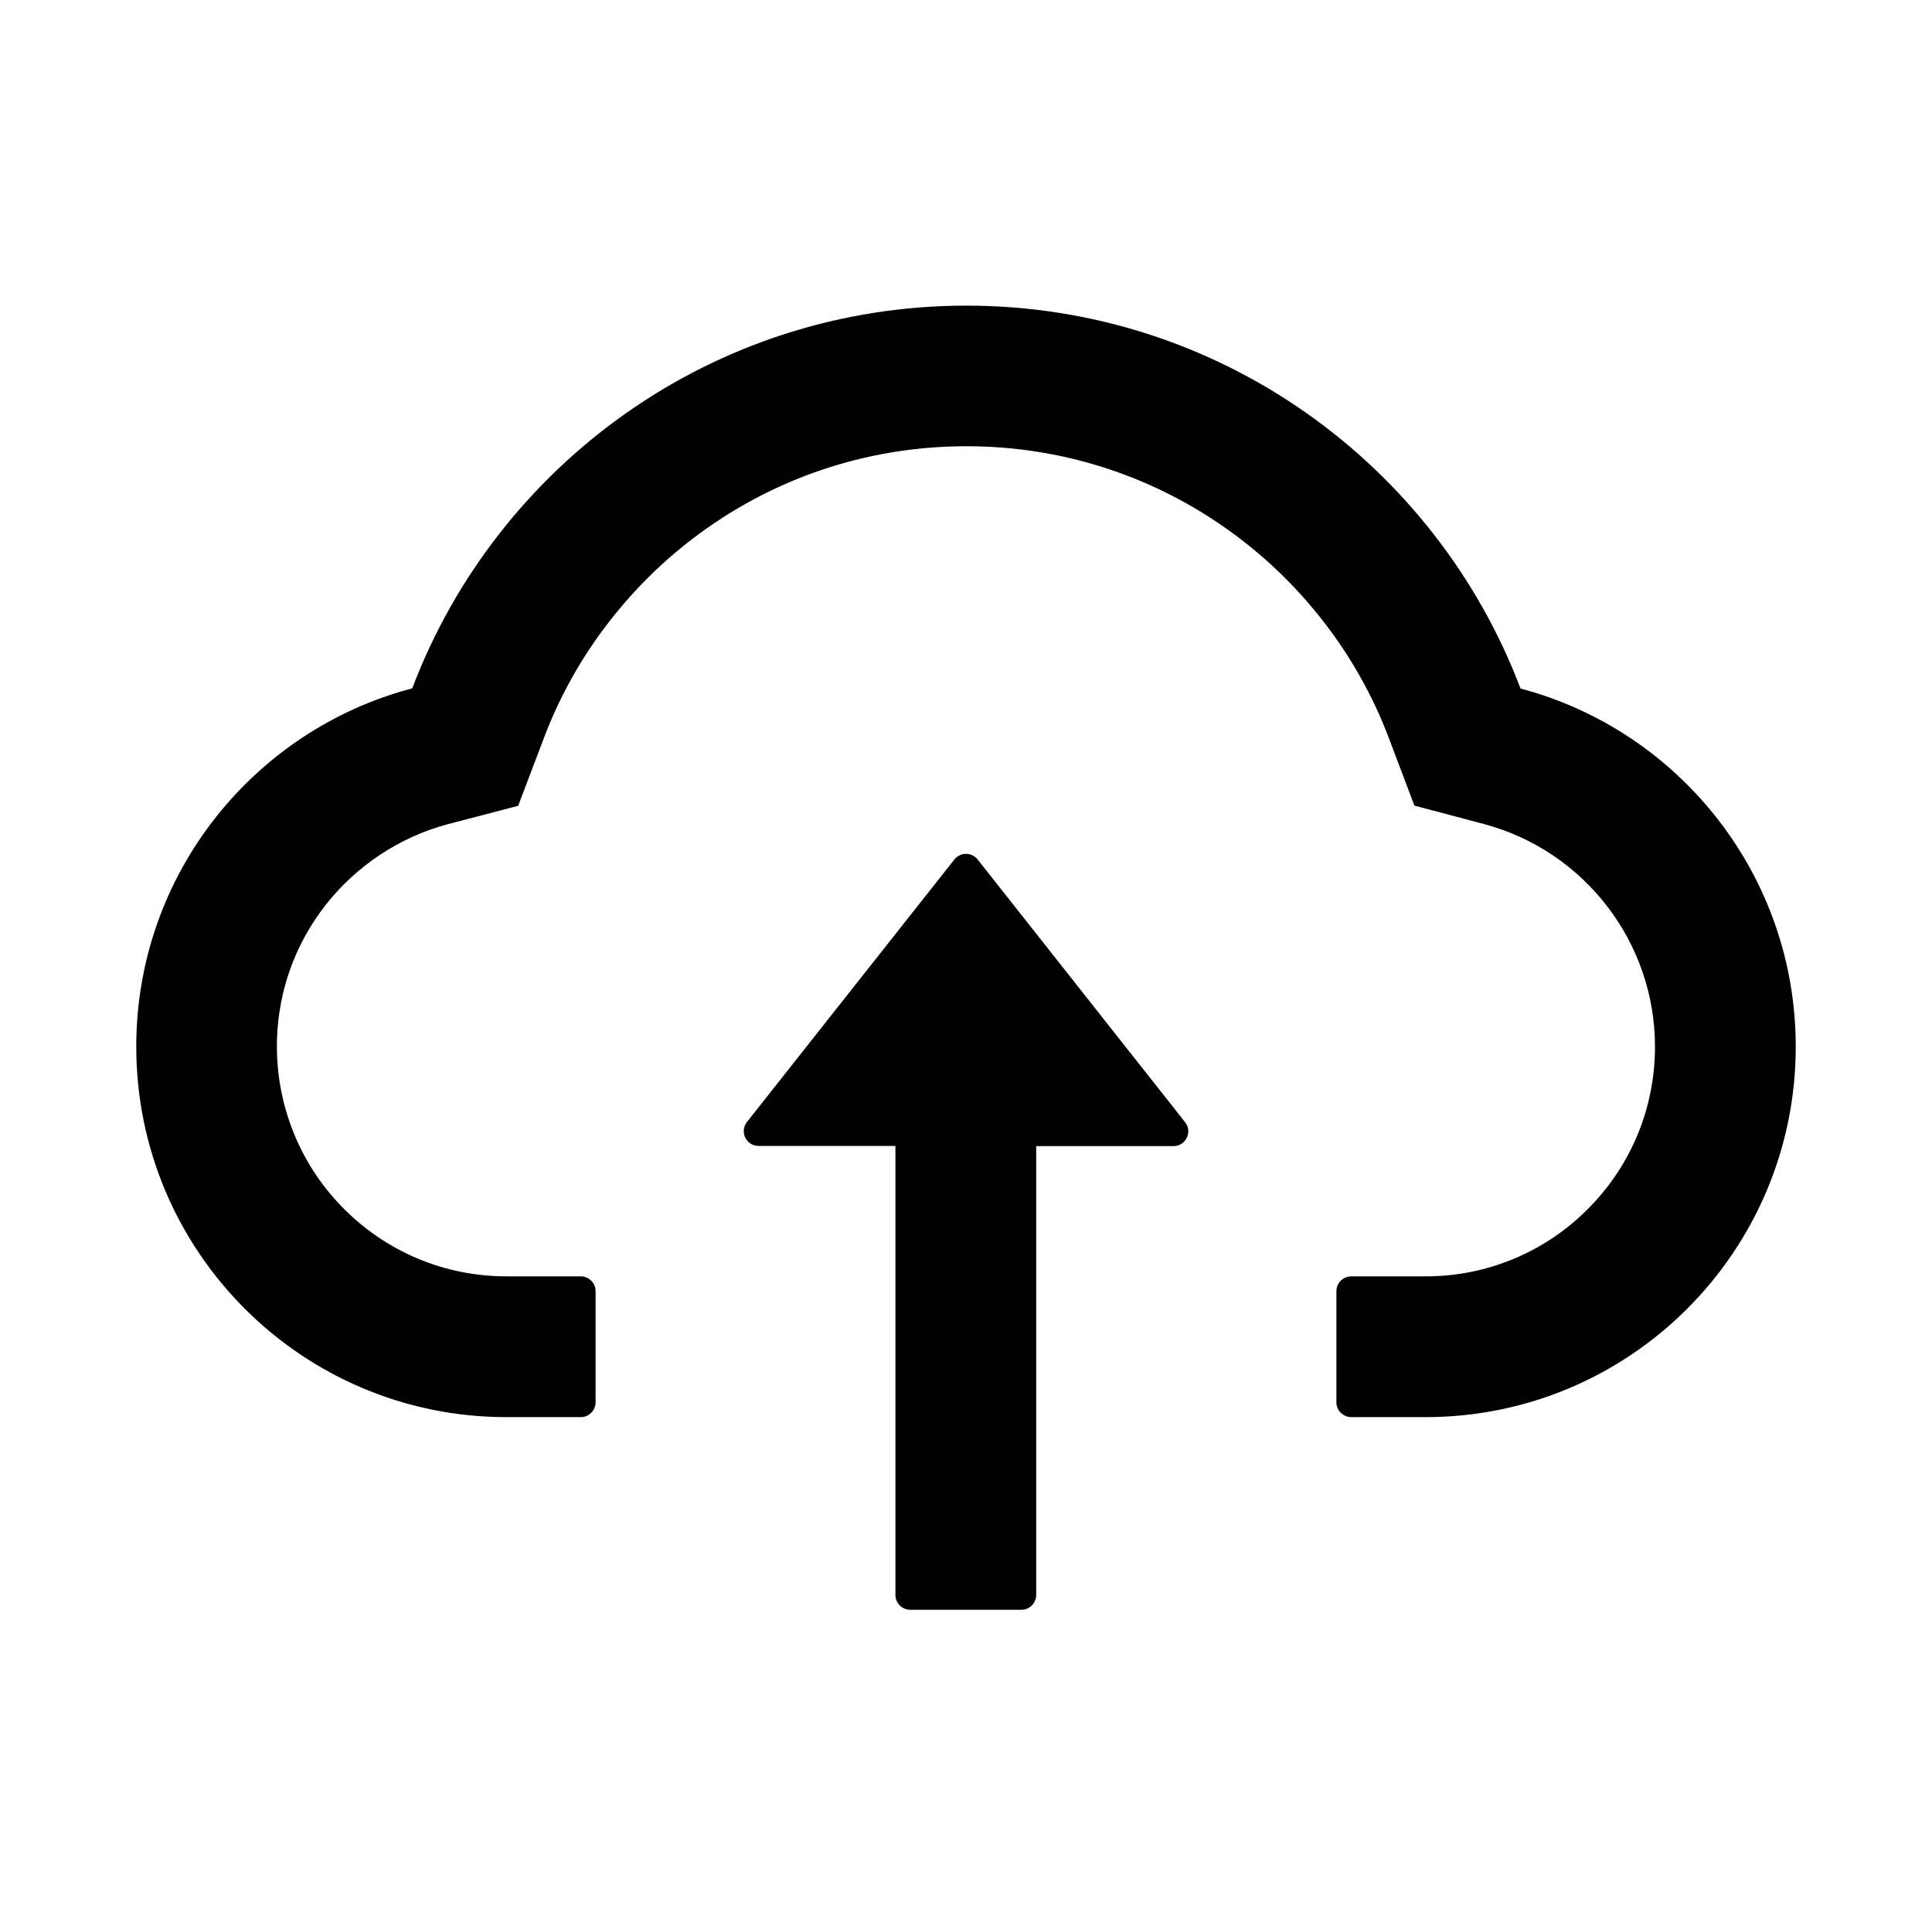 <svg width="87" height="86" viewBox="0 0 87 86" fill="none" xmlns="http://www.w3.org/2000/svg">
<path d="M44.026 38.697C43.963 38.618 43.883 38.553 43.792 38.509C43.701 38.464 43.601 38.441 43.5 38.441C43.399 38.441 43.299 38.464 43.208 38.509C43.117 38.553 43.037 38.618 42.975 38.697L33.634 50.516C33.557 50.614 33.509 50.732 33.496 50.856C33.483 50.98 33.505 51.106 33.559 51.218C33.614 51.33 33.7 51.425 33.806 51.491C33.912 51.557 34.034 51.592 34.159 51.591H40.322V71.808C40.322 72.175 40.623 72.475 40.99 72.475H45.994C46.361 72.475 46.661 72.175 46.661 71.808V51.6H52.841C53.4 51.6 53.709 50.958 53.367 50.524L44.026 38.697Z" fill="black"/>
<path d="M68.471 30.999C64.651 20.924 54.918 13.76 43.517 13.76C32.116 13.76 22.383 20.916 18.563 30.991C11.415 32.868 6.136 39.381 6.136 47.121C6.136 56.337 13.6 63.801 22.808 63.801H26.152C26.519 63.801 26.82 63.501 26.82 63.134V58.13C26.82 57.763 26.519 57.463 26.152 57.463H22.808C19.997 57.463 17.353 56.345 15.385 54.319C13.425 52.3 12.383 49.581 12.474 46.762C12.549 44.561 13.3 42.492 14.659 40.749C16.052 38.973 18.004 37.68 20.172 37.104L23.333 36.279L24.493 33.226C25.21 31.325 26.211 29.548 27.47 27.939C28.713 26.343 30.186 24.941 31.84 23.777C35.268 21.366 39.305 20.09 43.517 20.09C47.728 20.09 51.765 21.366 55.193 23.777C56.853 24.944 58.321 26.346 59.563 27.939C60.823 29.548 61.823 31.333 62.541 33.226L63.692 36.27L66.844 37.104C71.365 38.322 74.526 42.434 74.526 47.121C74.526 49.882 73.45 52.484 71.498 54.435C70.541 55.398 69.403 56.161 68.148 56.681C66.894 57.201 65.55 57.467 64.192 57.463H60.848C60.481 57.463 60.18 57.763 60.18 58.13V63.134C60.18 63.501 60.481 63.801 60.848 63.801H64.192C73.4 63.801 80.864 56.337 80.864 47.121C80.864 39.39 75.602 32.884 68.471 30.999Z" fill="black"/>
</svg>
